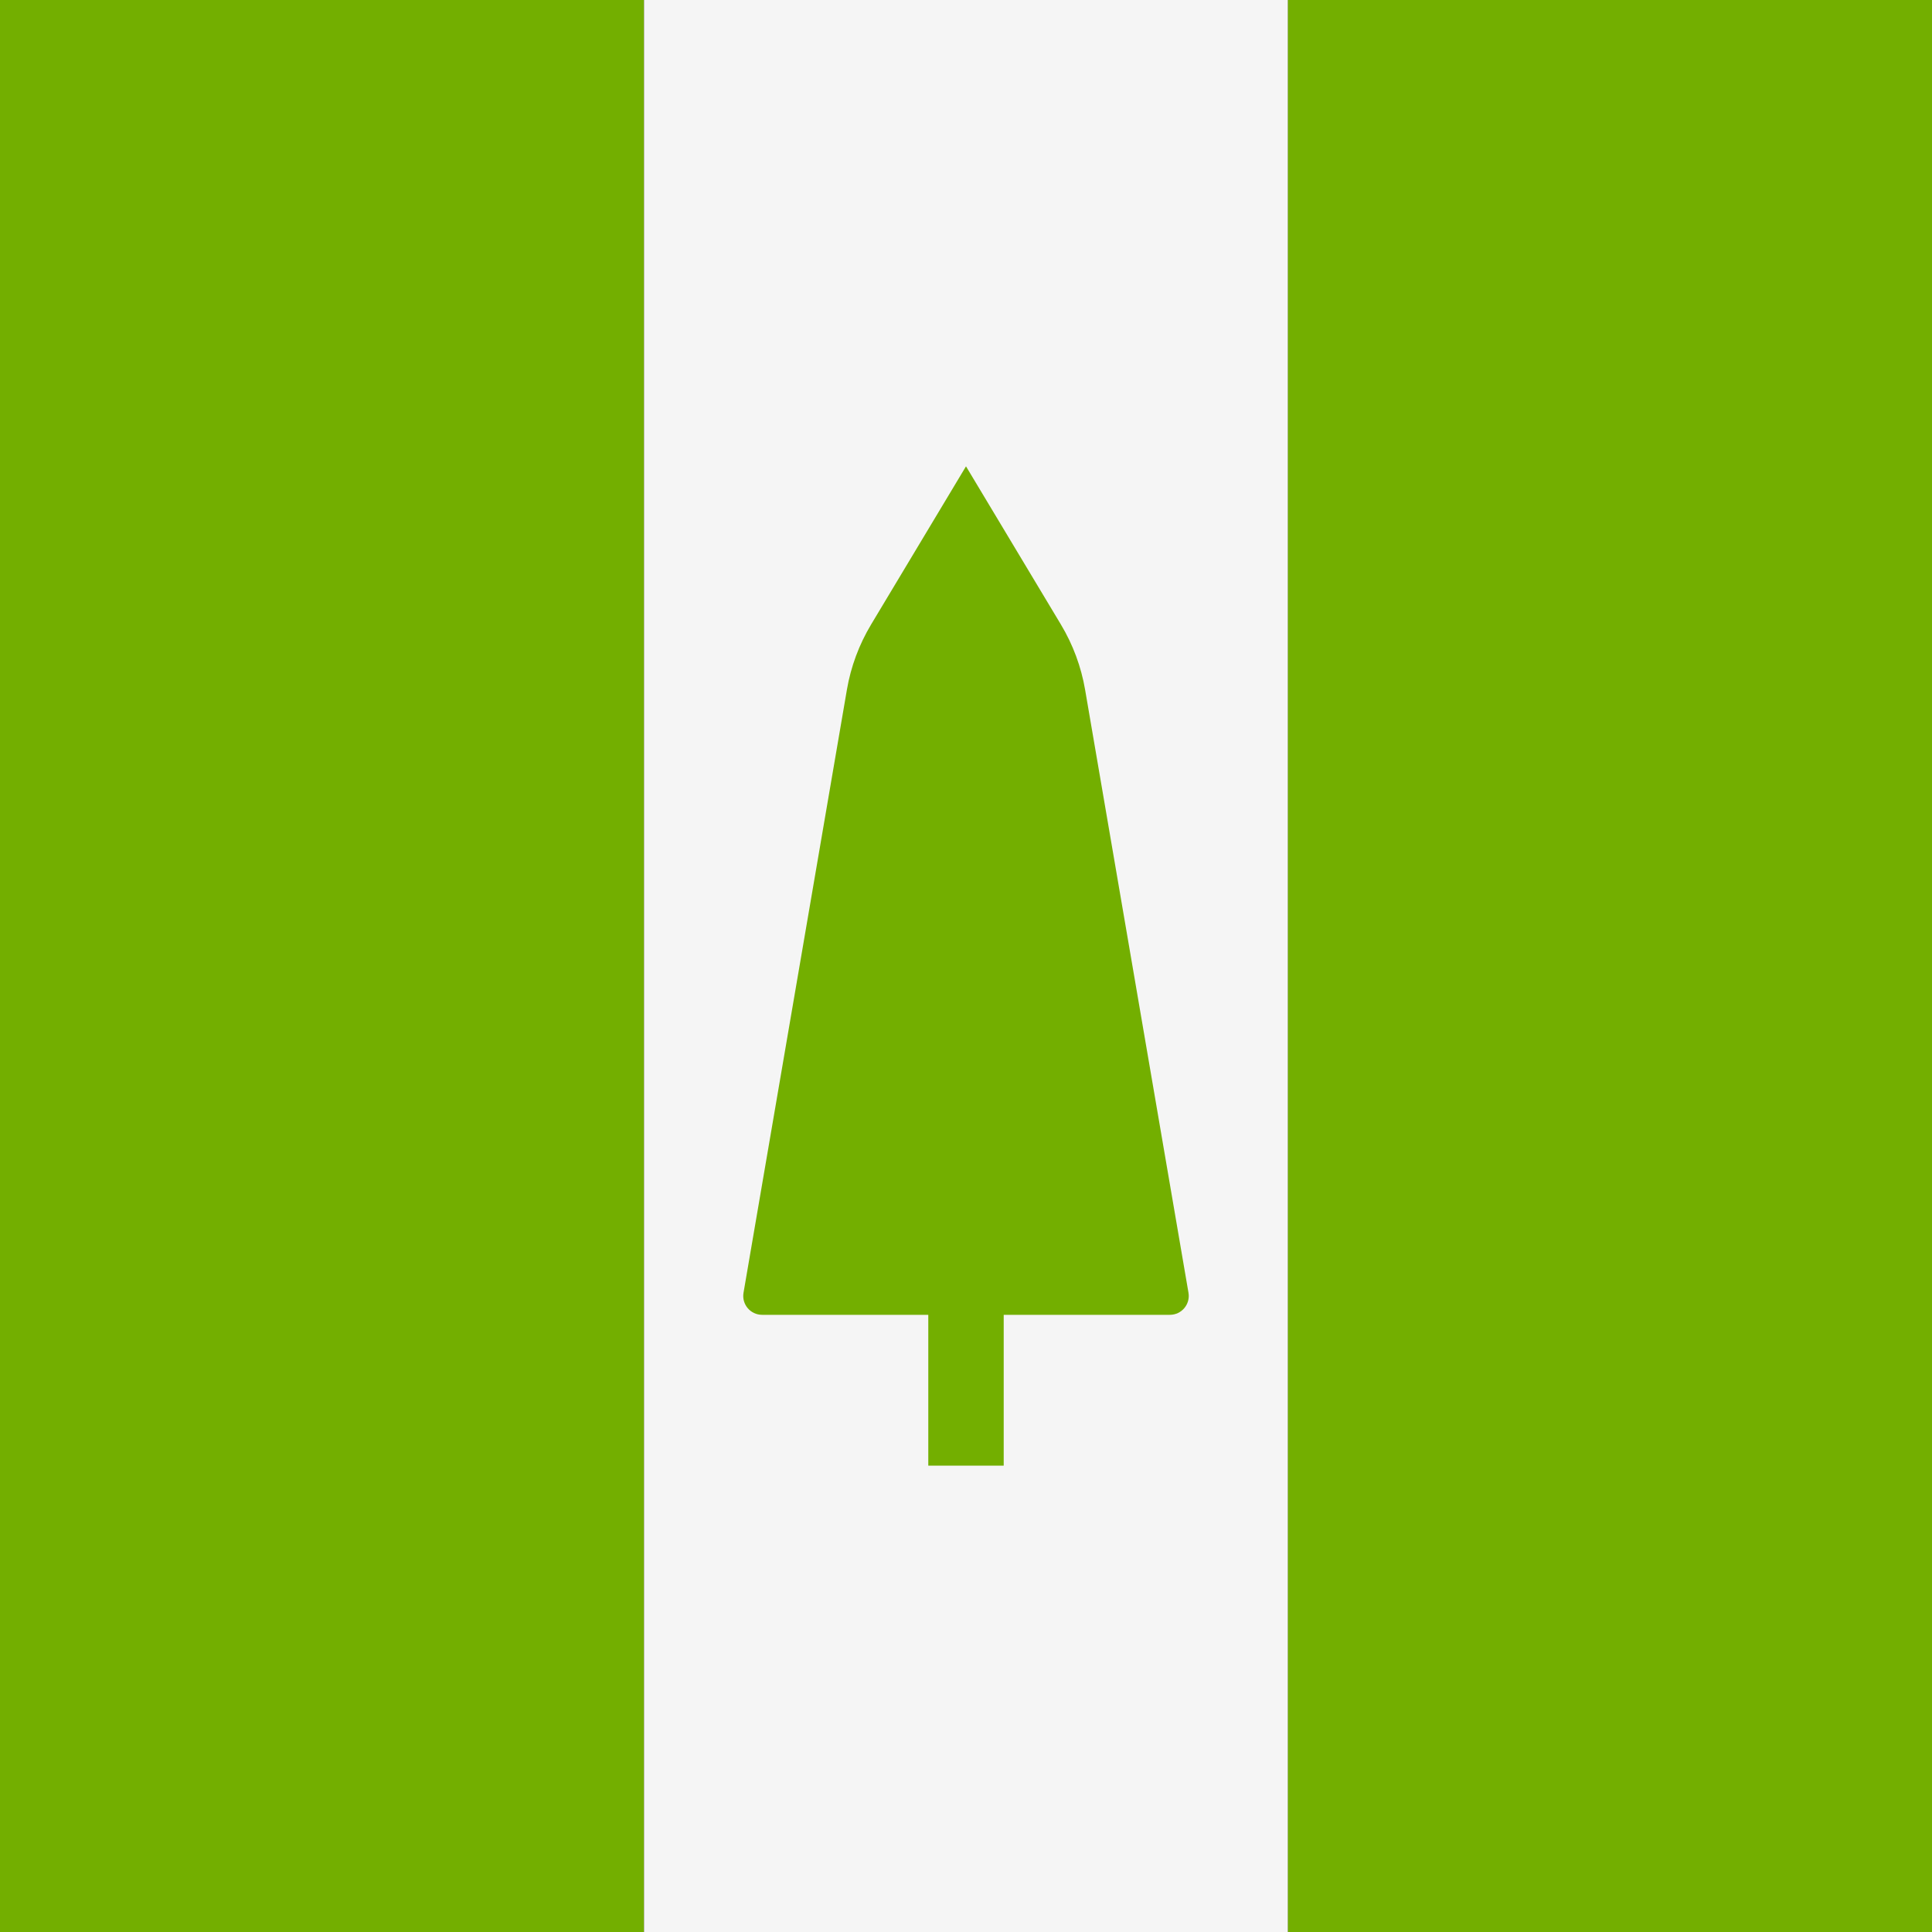 <svg xmlns="http://www.w3.org/2000/svg" xmlns:xlink="http://www.w3.org/1999/xlink" id="Layer_1" x="0" y="0" version="1.1" viewBox="0 0 512 512" xml:space="preserve" style="enable-background:new 0 0 512 512"><rect x="0" y="0" width="512" height="512" fill="#333333" stroke="none"/><rect style="fill:#73af00" width="170.67" height="512"/><rect style="fill:#f5f5f5" width="170.67" height="512" x="170.67"/><g><rect style="fill:#73af00" width="170.67" height="512" x="341.33"/><path style="fill:#73af00" d="M314.96,342.599l-27.396-159.812c-1.046-6.102-3.217-11.957-6.402-17.265L256,123.586 l-25.161,41.935c-3.185,5.309-5.356,11.163-6.402,17.265L197.04,342.599c-0.523,3.053,1.828,5.841,4.925,5.841h44.041v39.974 h19.987V348.44h44.041C313.132,348.44,315.483,345.651,314.96,342.599z"/></g></svg>